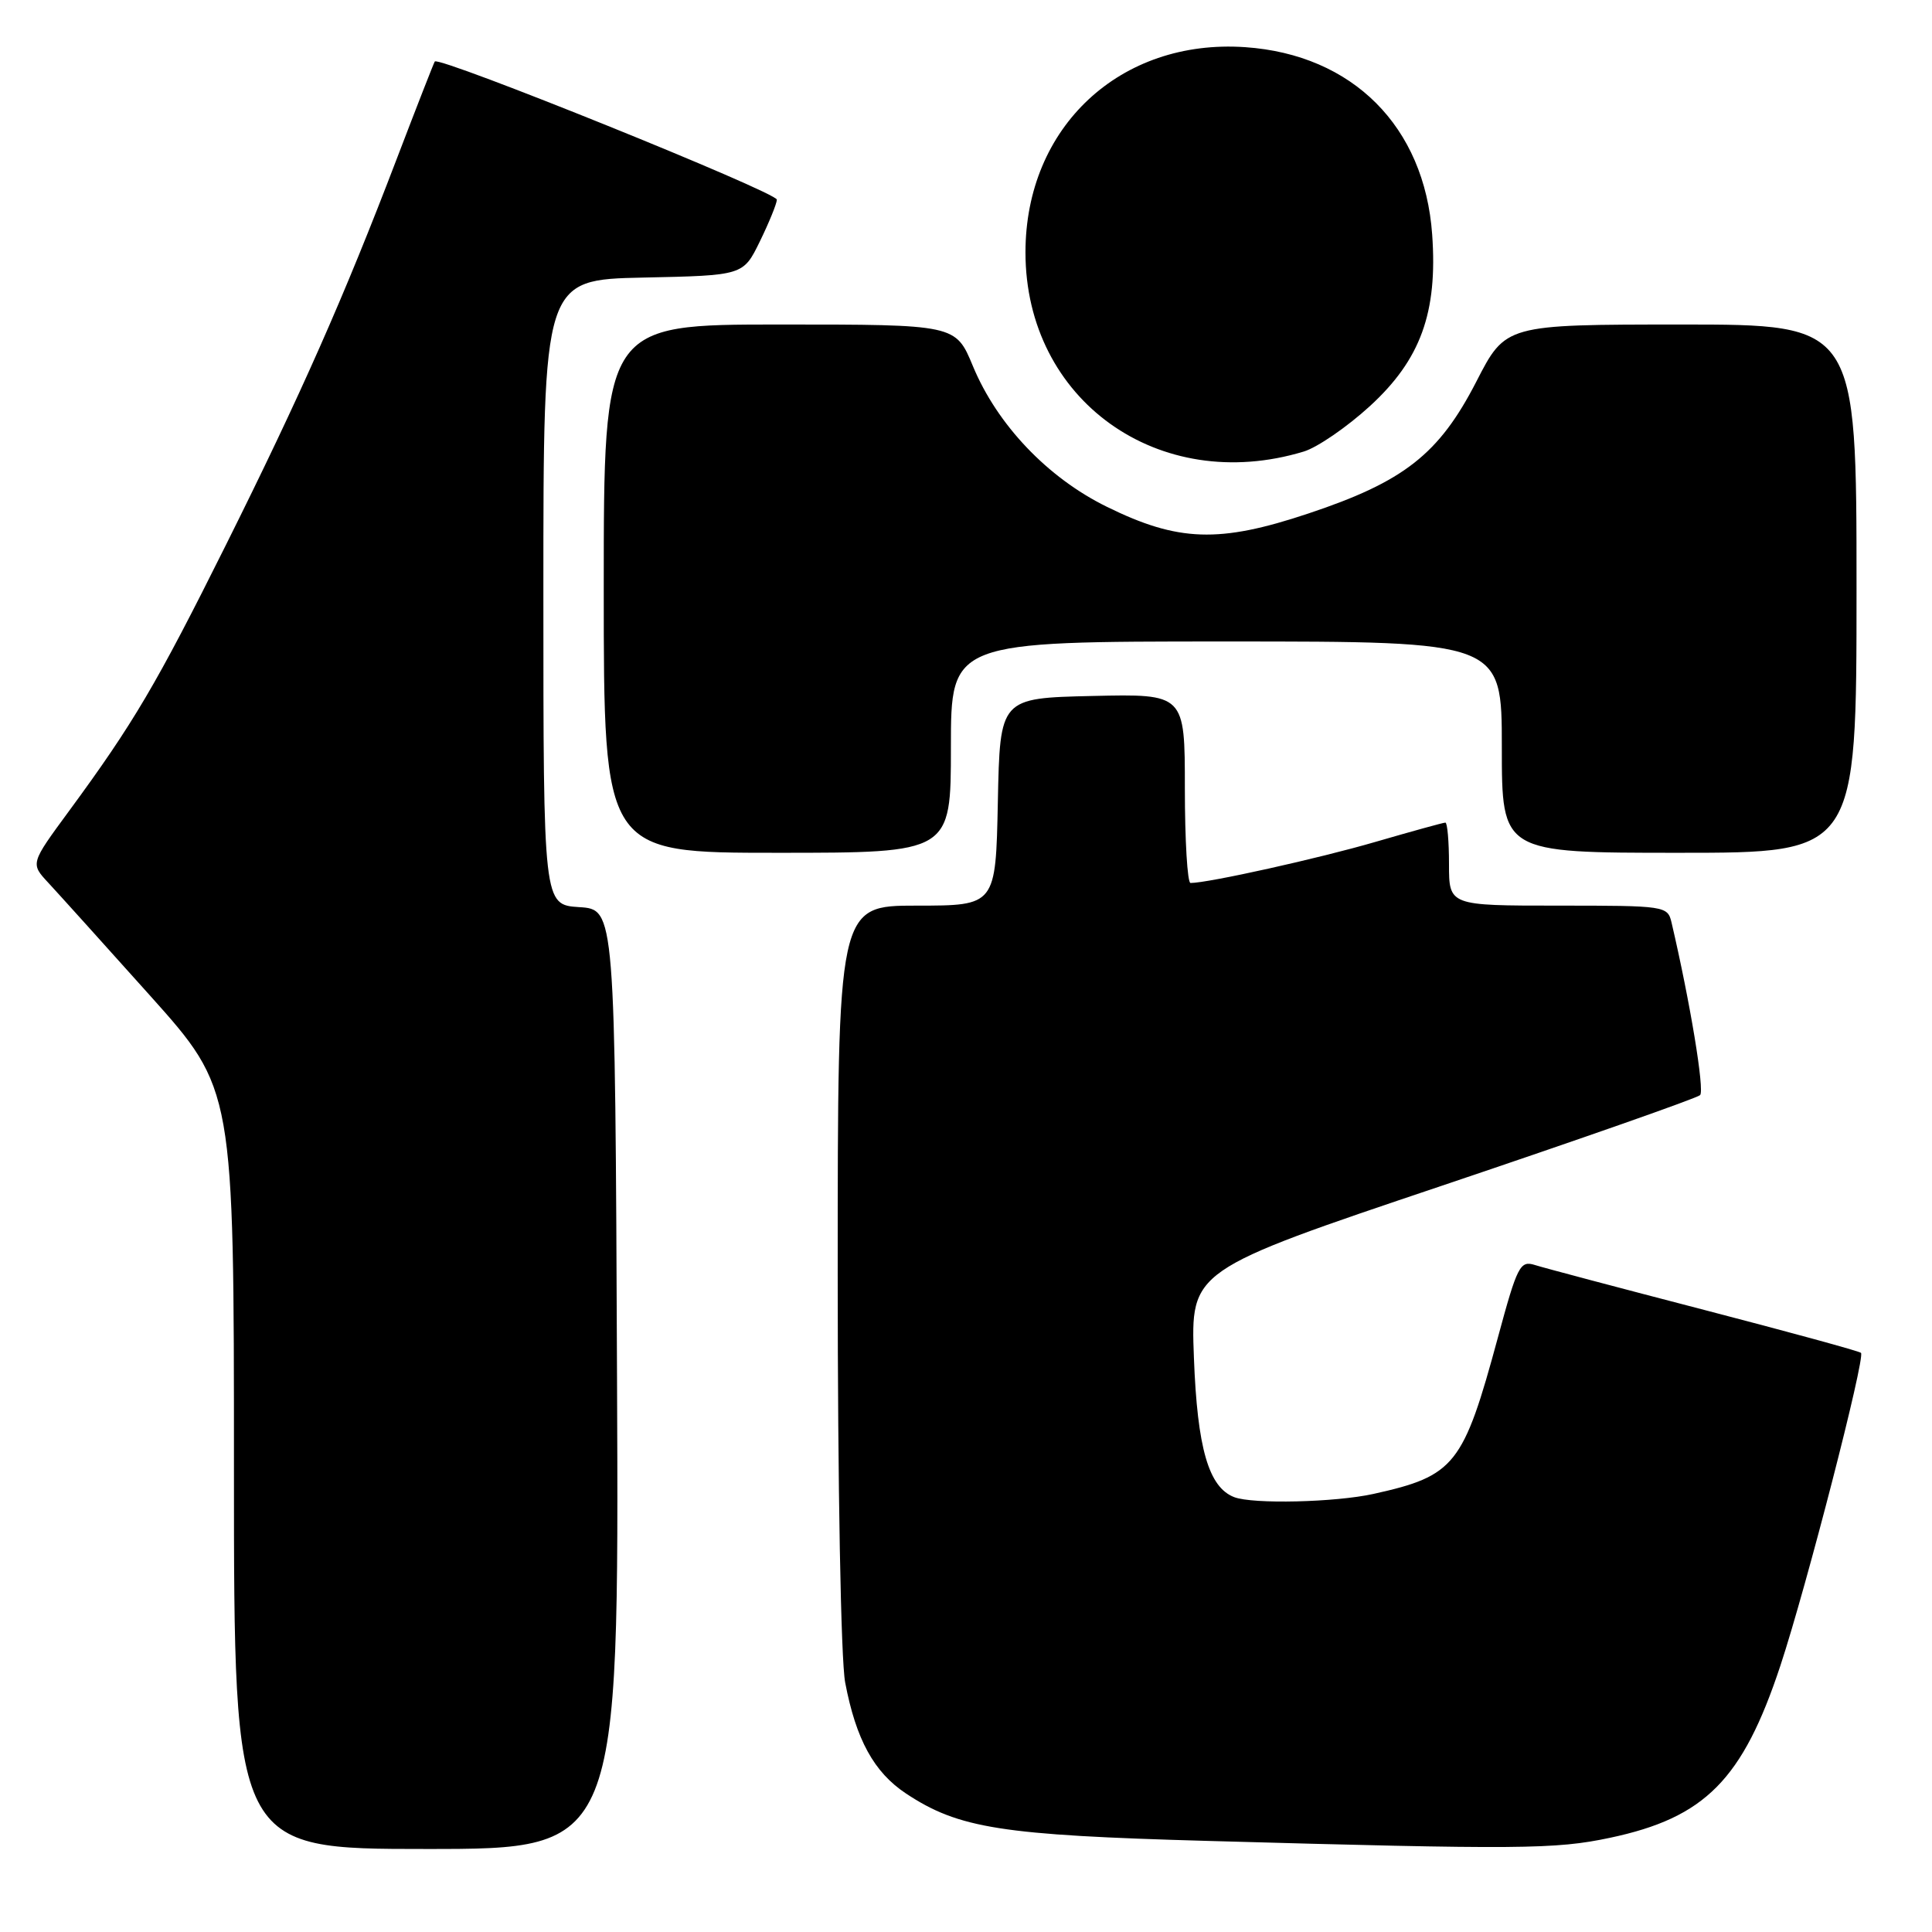 <?xml version="1.0" encoding="UTF-8" standalone="no"?>
<!DOCTYPE svg PUBLIC "-//W3C//DTD SVG 1.1//EN" "http://www.w3.org/Graphics/SVG/1.1/DTD/svg11.dtd" >
<svg xmlns="http://www.w3.org/2000/svg" xmlns:xlink="http://www.w3.org/1999/xlink" version="1.1" viewBox="0 0 256 256">
 <g >
 <path fill="currentColor"
d=" M 81.76 182.75 C 81.50 120.50 81.50 120.50 76.75 120.20 C 72.00 119.89 72.00 119.89 72.00 78.47 C 72.00 37.06 72.00 37.06 85.24 36.78 C 98.48 36.50 98.48 36.50 100.68 32.00 C 101.89 29.52 102.91 27.03 102.94 26.46 C 103.00 25.50 58.16 7.39 57.61 8.15 C 57.48 8.34 55.22 14.12 52.59 21.00 C 45.58 39.37 39.83 52.36 29.92 72.24 C 20.71 90.72 17.67 95.86 9.15 107.46 C 4.03 114.42 4.03 114.42 6.39 116.96 C 7.69 118.36 13.76 125.09 19.88 131.92 C 31.00 144.34 31.00 144.34 31.00 194.67 C 31.00 245.00 31.00 245.00 56.51 245.00 C 82.02 245.00 82.02 245.00 81.76 182.75 Z  M 213.32 243.52 C 225.94 240.85 230.91 235.82 235.92 220.68 C 239.35 210.29 247.20 179.86 246.59 179.26 C 246.38 179.04 237.04 176.49 225.85 173.58 C 214.65 170.67 204.54 167.99 203.38 167.62 C 201.42 167.00 201.05 167.72 198.48 177.22 C 193.89 194.17 192.79 195.56 182.00 197.95 C 176.95 199.07 166.01 199.33 163.54 198.38 C 160.15 197.08 158.65 191.89 158.20 179.91 C 157.76 168.32 157.76 168.32 191.13 157.09 C 209.48 150.91 224.84 145.52 225.27 145.11 C 225.89 144.50 223.95 132.77 221.49 122.25 C 220.97 120.04 220.68 120.00 206.48 120.00 C 192.00 120.00 192.00 120.00 192.00 114.50 C 192.00 111.47 191.78 109.00 191.52 109.00 C 191.25 109.00 187.09 110.15 182.27 111.55 C 174.74 113.75 160.09 117.00 157.75 117.00 C 157.34 117.00 157.00 111.36 157.00 104.47 C 157.00 91.94 157.00 91.94 144.75 92.22 C 132.50 92.50 132.50 92.50 132.22 106.25 C 131.94 120.00 131.94 120.00 121.47 120.00 C 111.00 120.00 111.00 120.00 111.00 168.86 C 111.00 196.87 111.42 219.95 111.99 222.94 C 113.42 230.49 115.81 234.84 120.05 237.65 C 127.04 242.28 132.71 243.17 160.00 243.93 C 201.42 245.09 206.10 245.05 213.32 243.52 Z  M 126.00 99.00 C 126.00 85.00 126.00 85.00 162.50 85.00 C 199.00 85.00 199.00 85.00 199.00 99.00 C 199.00 113.00 199.00 113.00 222.50 113.00 C 246.00 113.00 246.00 113.00 246.00 78.00 C 246.00 43.00 246.00 43.00 222.75 43.00 C 199.50 43.01 199.50 43.01 195.63 50.55 C 190.68 60.18 186.05 63.82 173.34 68.05 C 161.54 71.99 156.10 71.80 146.64 67.14 C 138.80 63.29 132.13 56.27 128.91 48.50 C 126.63 43.00 126.63 43.00 103.32 43.00 C 80.00 43.00 80.00 43.00 80.00 78.00 C 80.00 113.00 80.00 113.00 103.00 113.00 C 126.00 113.00 126.00 113.00 126.00 99.00 Z  M 172.76 59.83 C 174.55 59.29 178.49 56.58 181.51 53.82 C 188.24 47.66 190.51 41.42 189.77 31.07 C 188.75 16.76 179.24 7.24 165.00 6.25 C 148.43 5.11 135.88 16.83 135.88 33.44 C 135.88 53.01 153.55 65.66 172.76 59.83 Z "/>
</g>
</svg>